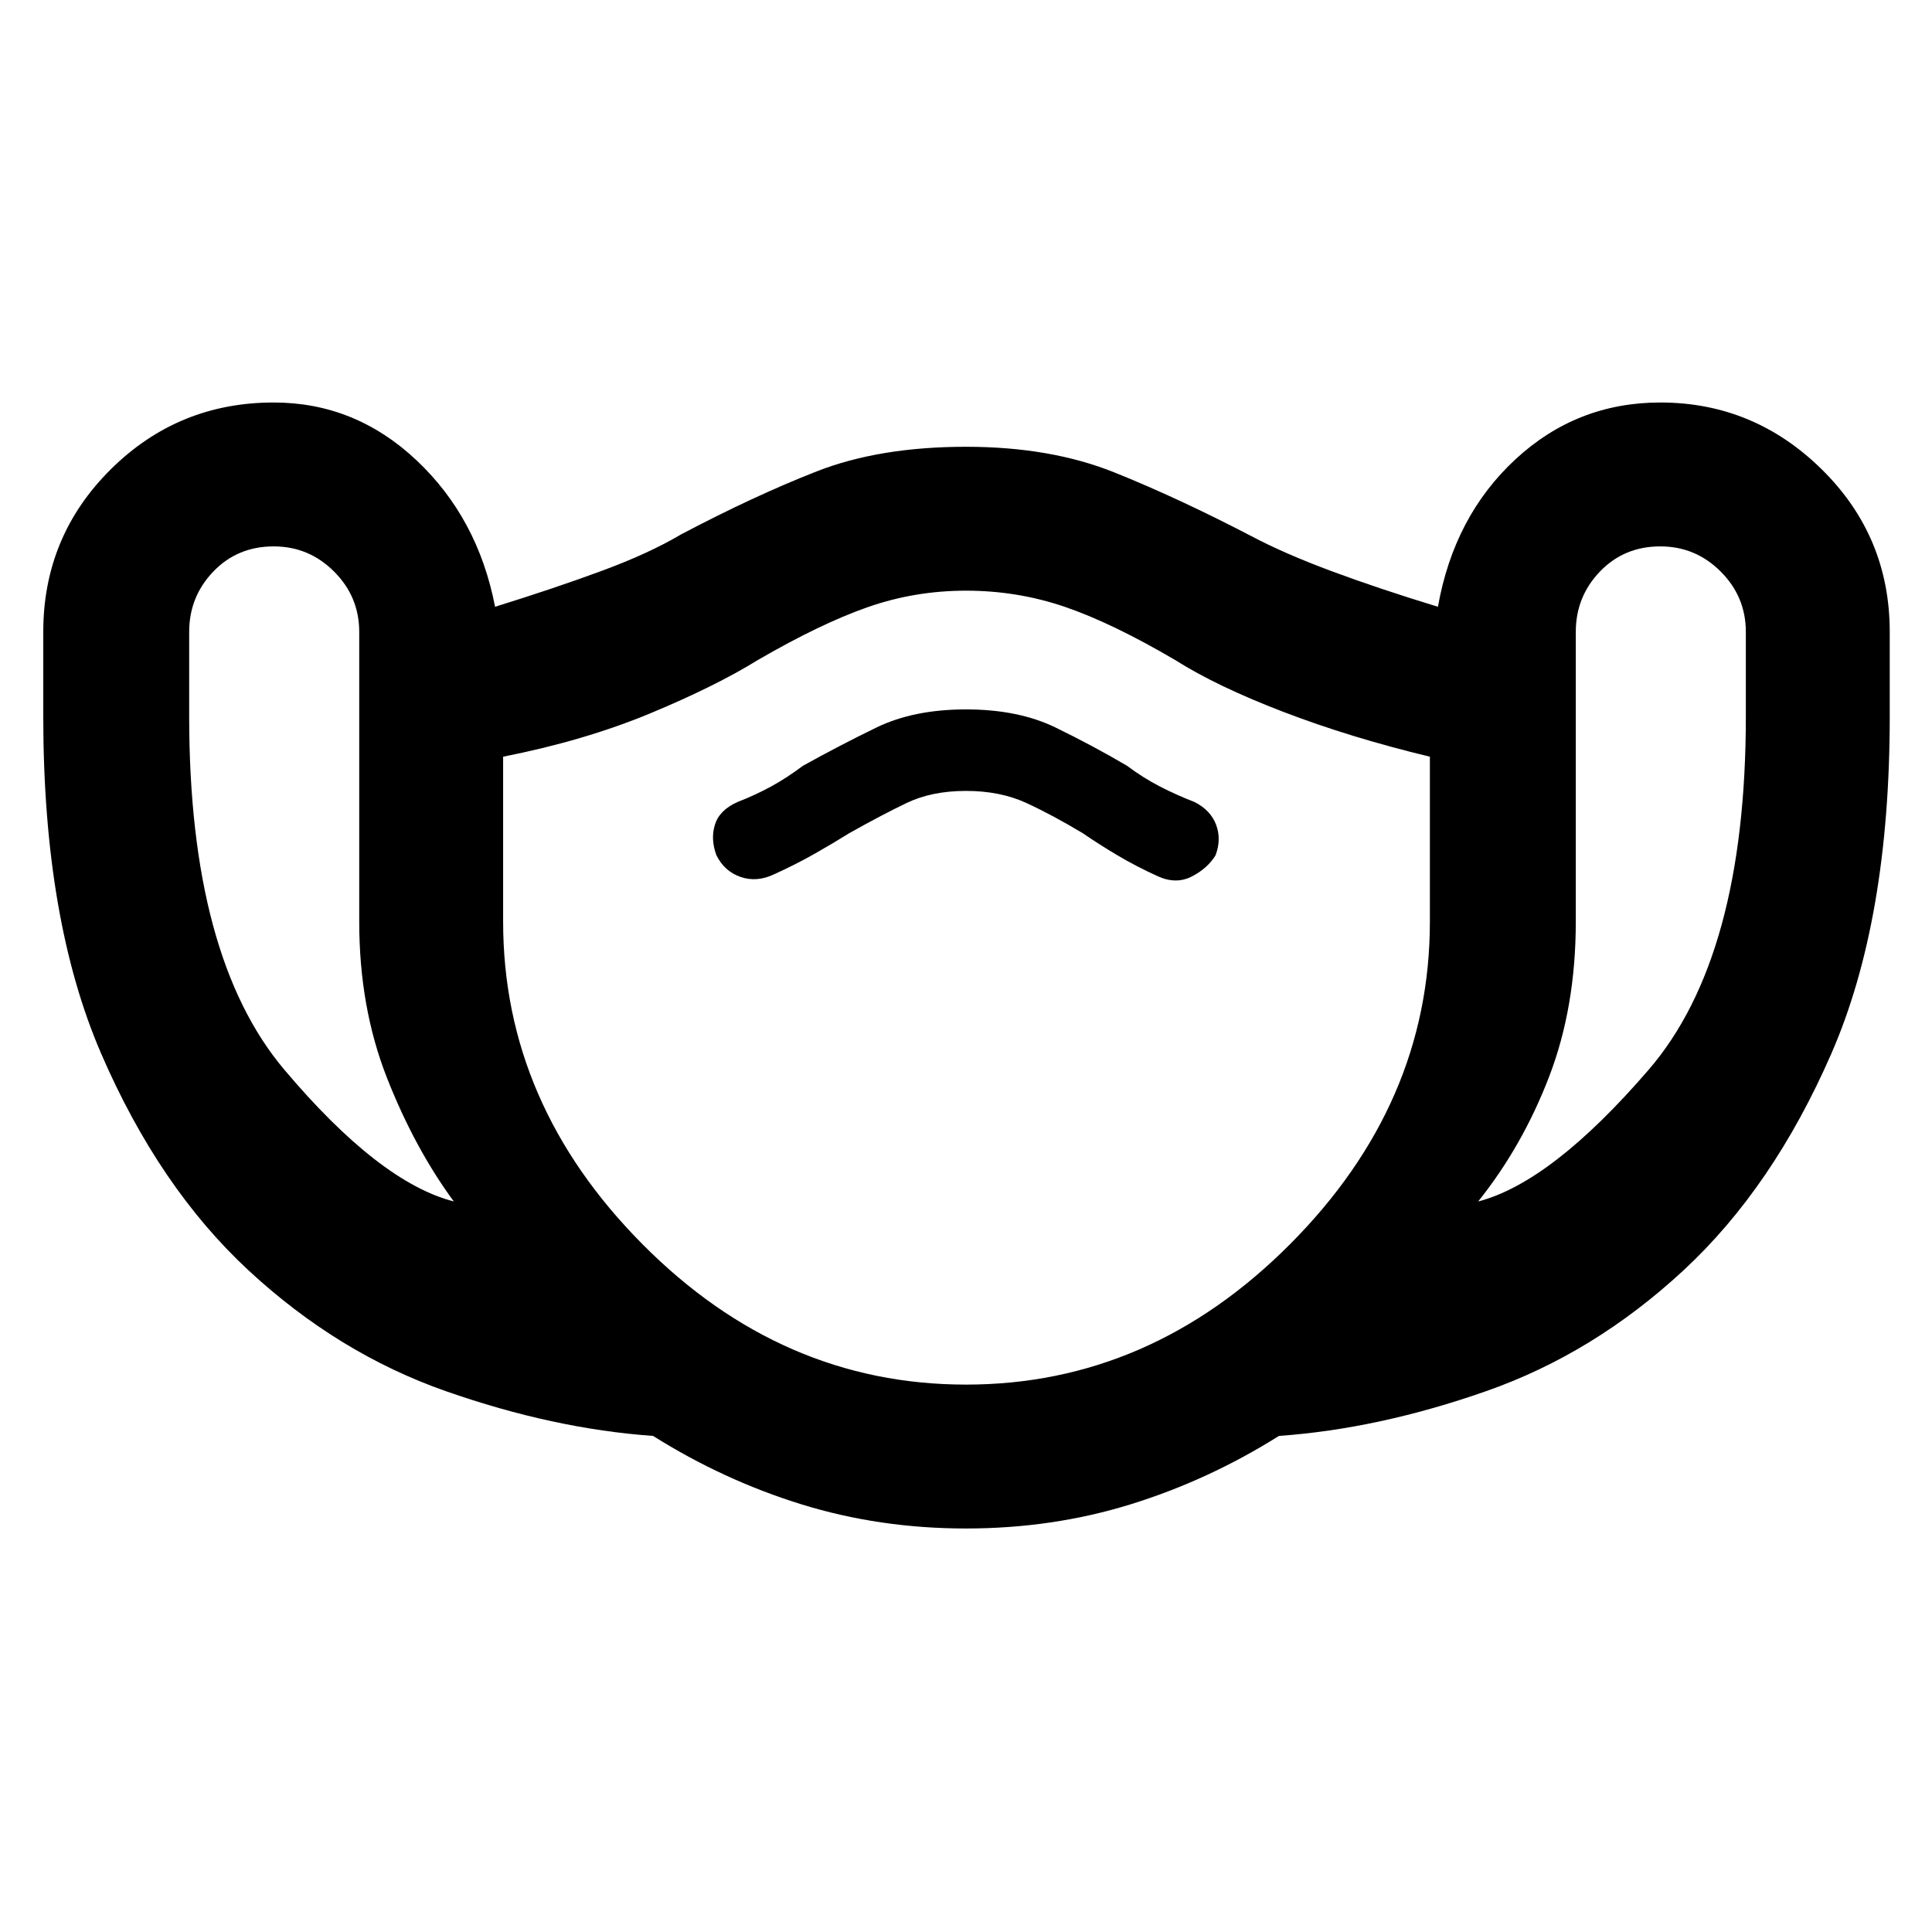 <svg xmlns="http://www.w3.org/2000/svg" height="48" viewBox="0 -960 960 960" width="48"><path d="M480-200.5q-43 0-81.75-12t-73.75-34q-49.5-3.5-103-22.25t-98-60Q79-370 50.25-436.5T21.5-604v-42q0-47.5 33.5-80.75T136-760q40.5 0 71 28.75t39 72.75q29-9 52.75-17.75t39.75-18.25q36-19 67.25-31.25T480-738q42 0 73.75 12.75T622-693.5q16 8.5 39.5 17.25t53 17.75q8-45 38.5-73.25T825-760q46.5 0 80.25 33.25T939-646v42q0 101-29 167.5t-73.5 107.75q-44.5 41.25-98 60t-103 22.25q-35 22-73.75 34t-81.75 12ZM225.5-363q-19.5-26.5-33.25-61.5T178.5-502v-144q0-17.5-12.5-30t-30-12.5q-18 0-30 12.5t-12 30v42q0 119.5 47.25 175.5T225.5-363ZM480-272q91.5 0 161-69.75T710.5-502v-82q-39.5-9.5-72.75-22.25T584-632q-31.5-18.5-55-26.5t-49-8q-25.5 0-49 8.25T376.5-632q-21 13-53.5 26.5T250-584v82q0 90.5 69.25 160.25T480-272Zm0-295q17 0 30 6t28 15q8 5.5 17.25 11t20.25 10.5q9 4 16.75 0T604-535q3-8 .25-15.25T593.5-561.5q-9-3.5-17.25-7.75T560-579.5q-17-10-35.5-19t-44.5-9q-26 0-44.5 9t-36.5 19q-8 6-15.75 10.25t-16.75 7.75q-9 4-11.25 11.25T356-535q4 8 12 10.75t16.5-1.25q11-5 20.25-10.25T422-546q16-9 28.5-15t29.5-6Zm254.5 204q36.5-9.5 84.75-65.5T867.5-604v-42q0-17.5-12.5-30t-30-12.5q-18 0-30 12.5t-12 30v144q0 42.5-13.25 77t-35.25 62ZM480-469Z"/></svg>
